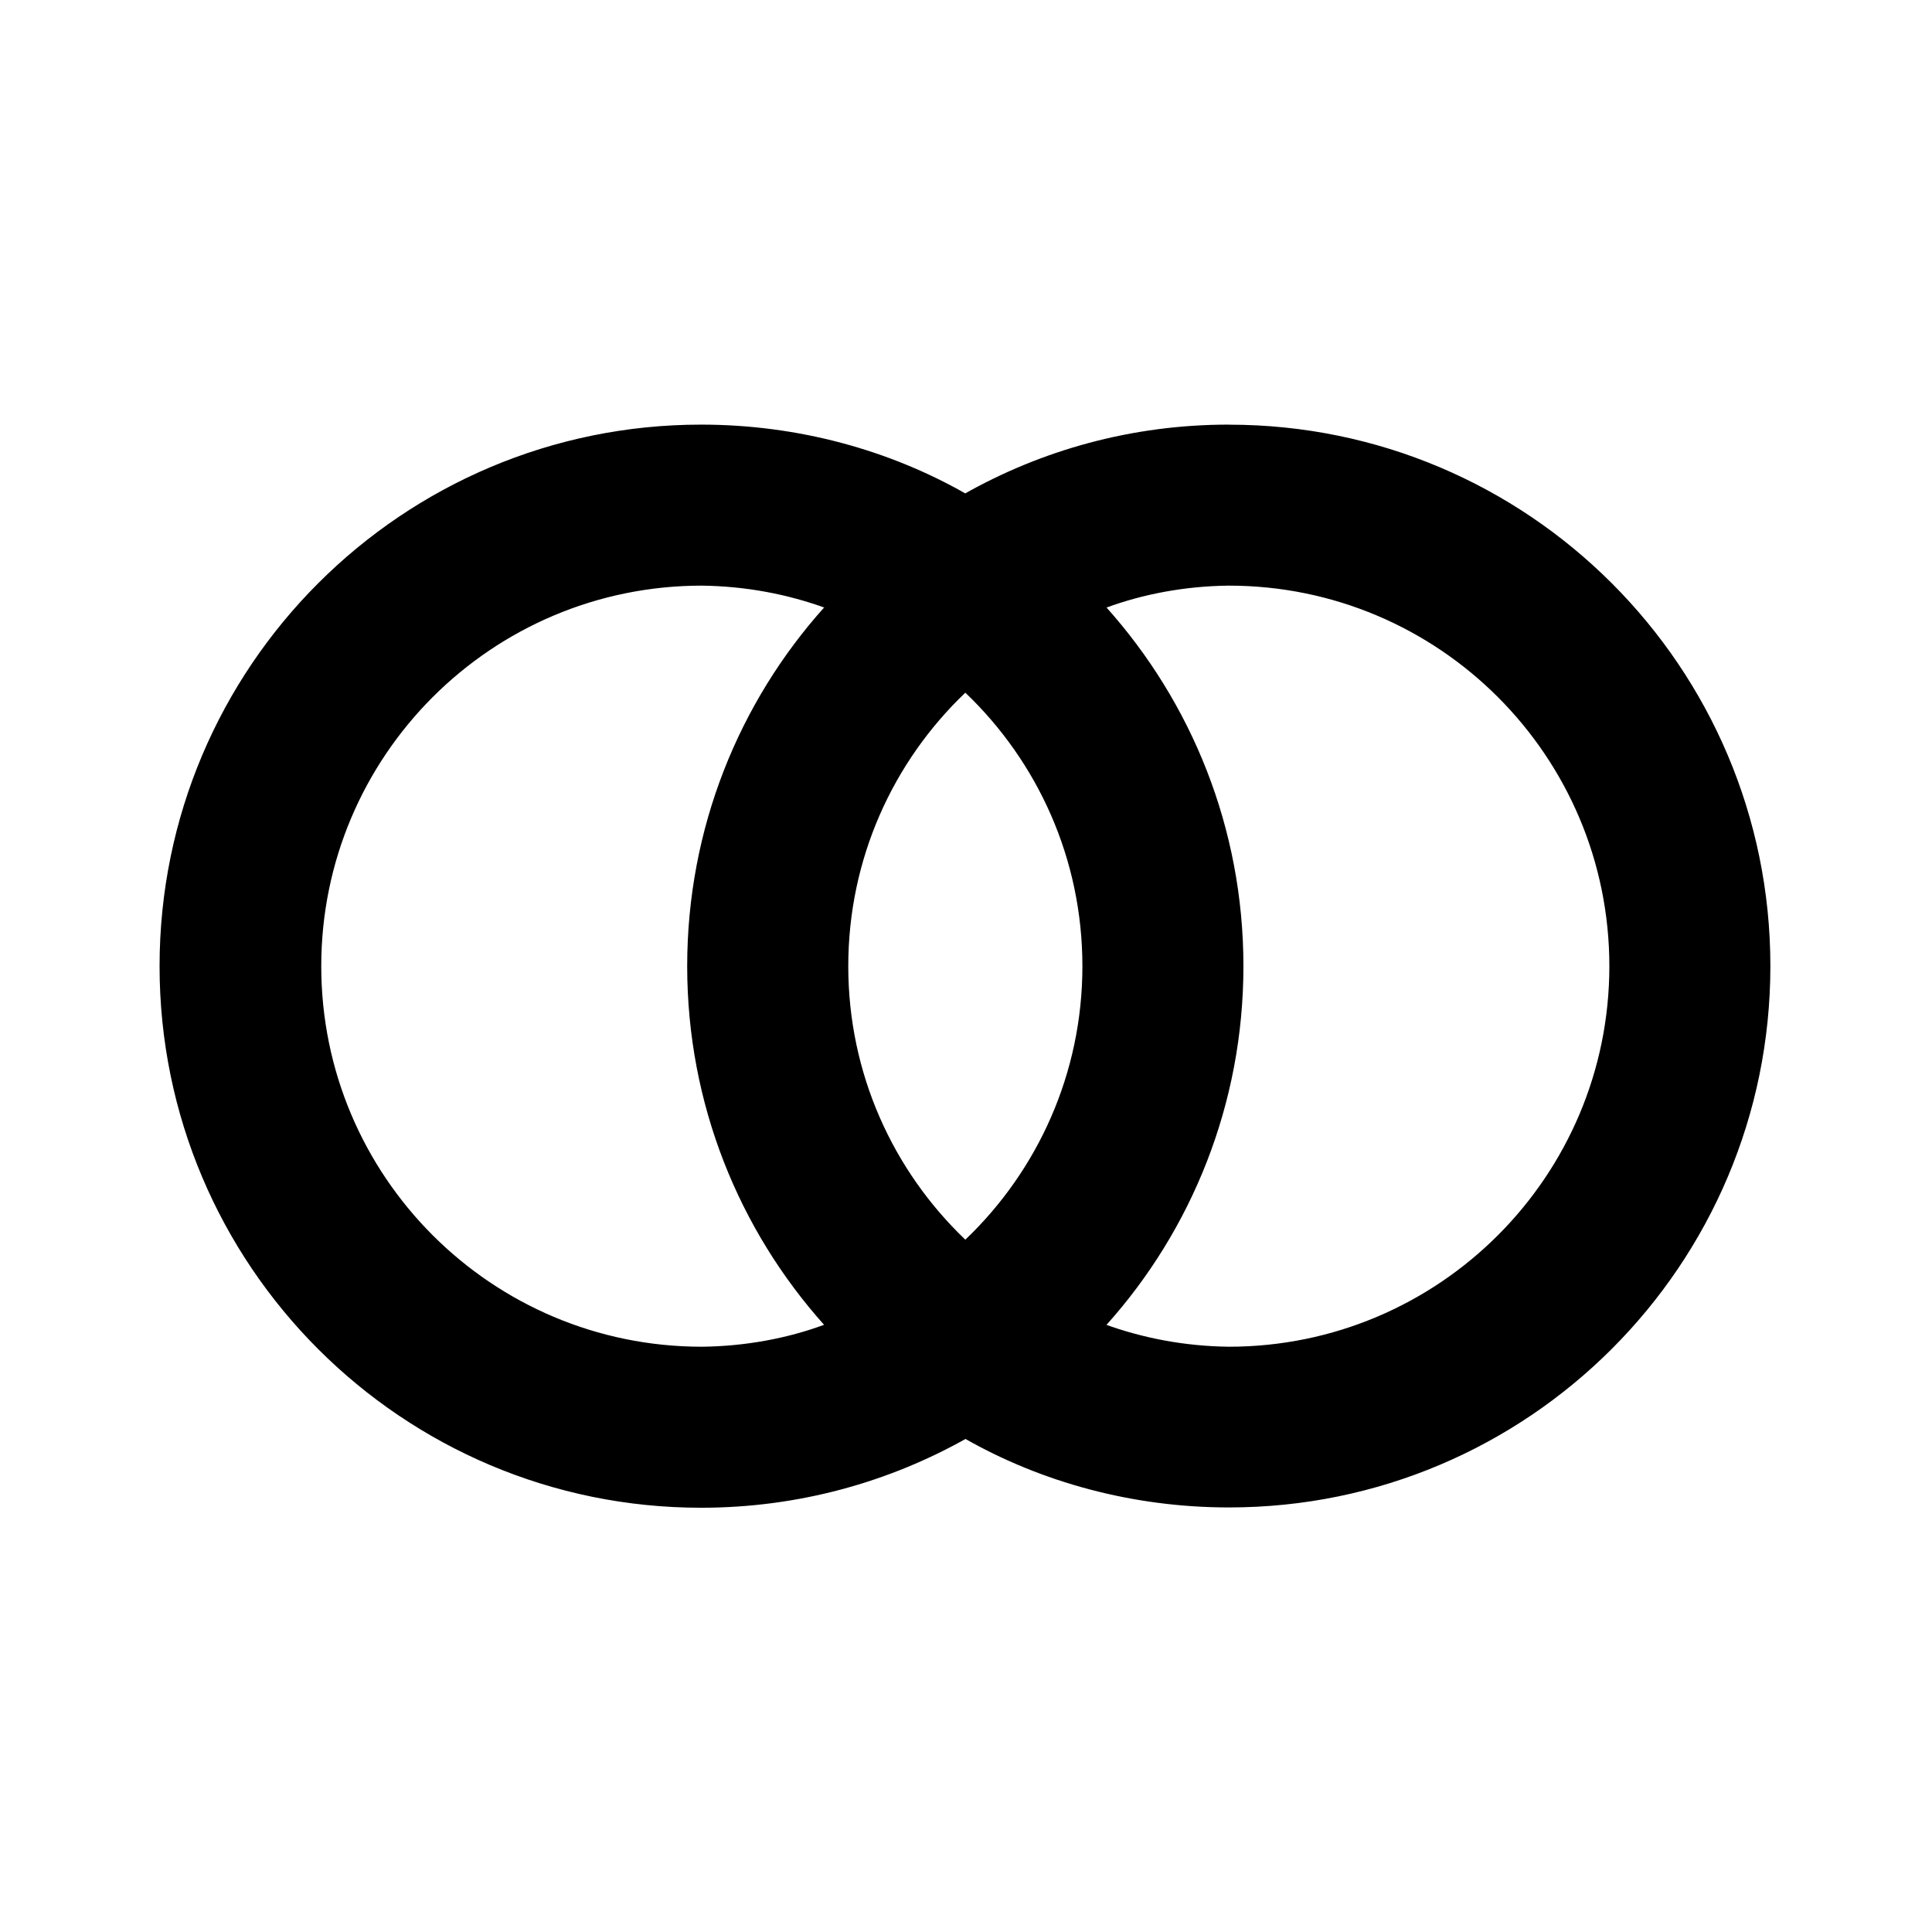 <!-- Generated by IcoMoon.io -->
<svg version="1.1" xmlns="http://www.w3.org/2000/svg" width="32" height="32" viewBox="0 0 32 32">
<title>ul-master-card</title>
<path d="M20.353 7.033c-0.001 0-0.002 0-0.004 0-1.602 0-3.105 0.423-4.404 1.163l0.044-0.023c-1.26-0.717-2.769-1.14-4.376-1.14-4.954 0-8.97 4.016-8.97 8.97s4.016 8.97 8.97 8.97c1.607 0 3.116-0.423 4.421-1.163l-0.044 0.023c1.258 0.714 2.763 1.135 4.366 1.135 4.953 0 8.967-4.015 8.967-8.967s-4.015-8.967-8.967-8.967c-0.001 0-0.002 0-0.002 0h0zM13.649 21.943c-0.601 0.222-1.296 0.355-2.021 0.363l-0.004 0c-3.481 0-6.303-2.822-6.303-6.303s2.822-6.303 6.303-6.303v0c0.728 0.009 1.423 0.141 2.068 0.377l-0.043-0.014c-1.407 1.57-2.267 3.654-2.267 5.94s0.86 4.37 2.274 5.948l-0.007-0.008zM15.989 20.533c-1.196-1.142-1.939-2.749-1.939-4.53s0.743-3.388 1.937-4.528l0.002-0.002c1.196 1.142 1.939 2.749 1.939 4.53s-0.744 3.388-1.937 4.528l-0.002 0.002zM20.353 22.306c-0.728-0.009-1.423-0.141-2.068-0.377l0.043 0.014c1.407-1.57 2.267-3.654 2.267-5.94s-0.86-4.37-2.274-5.948l0.007 0.008c0.602-0.222 1.296-0.355 2.021-0.363l0.004-0c3.481 0 6.303 2.822 6.303 6.303s-2.822 6.303-6.303 6.303v0z"></path>
</svg>
